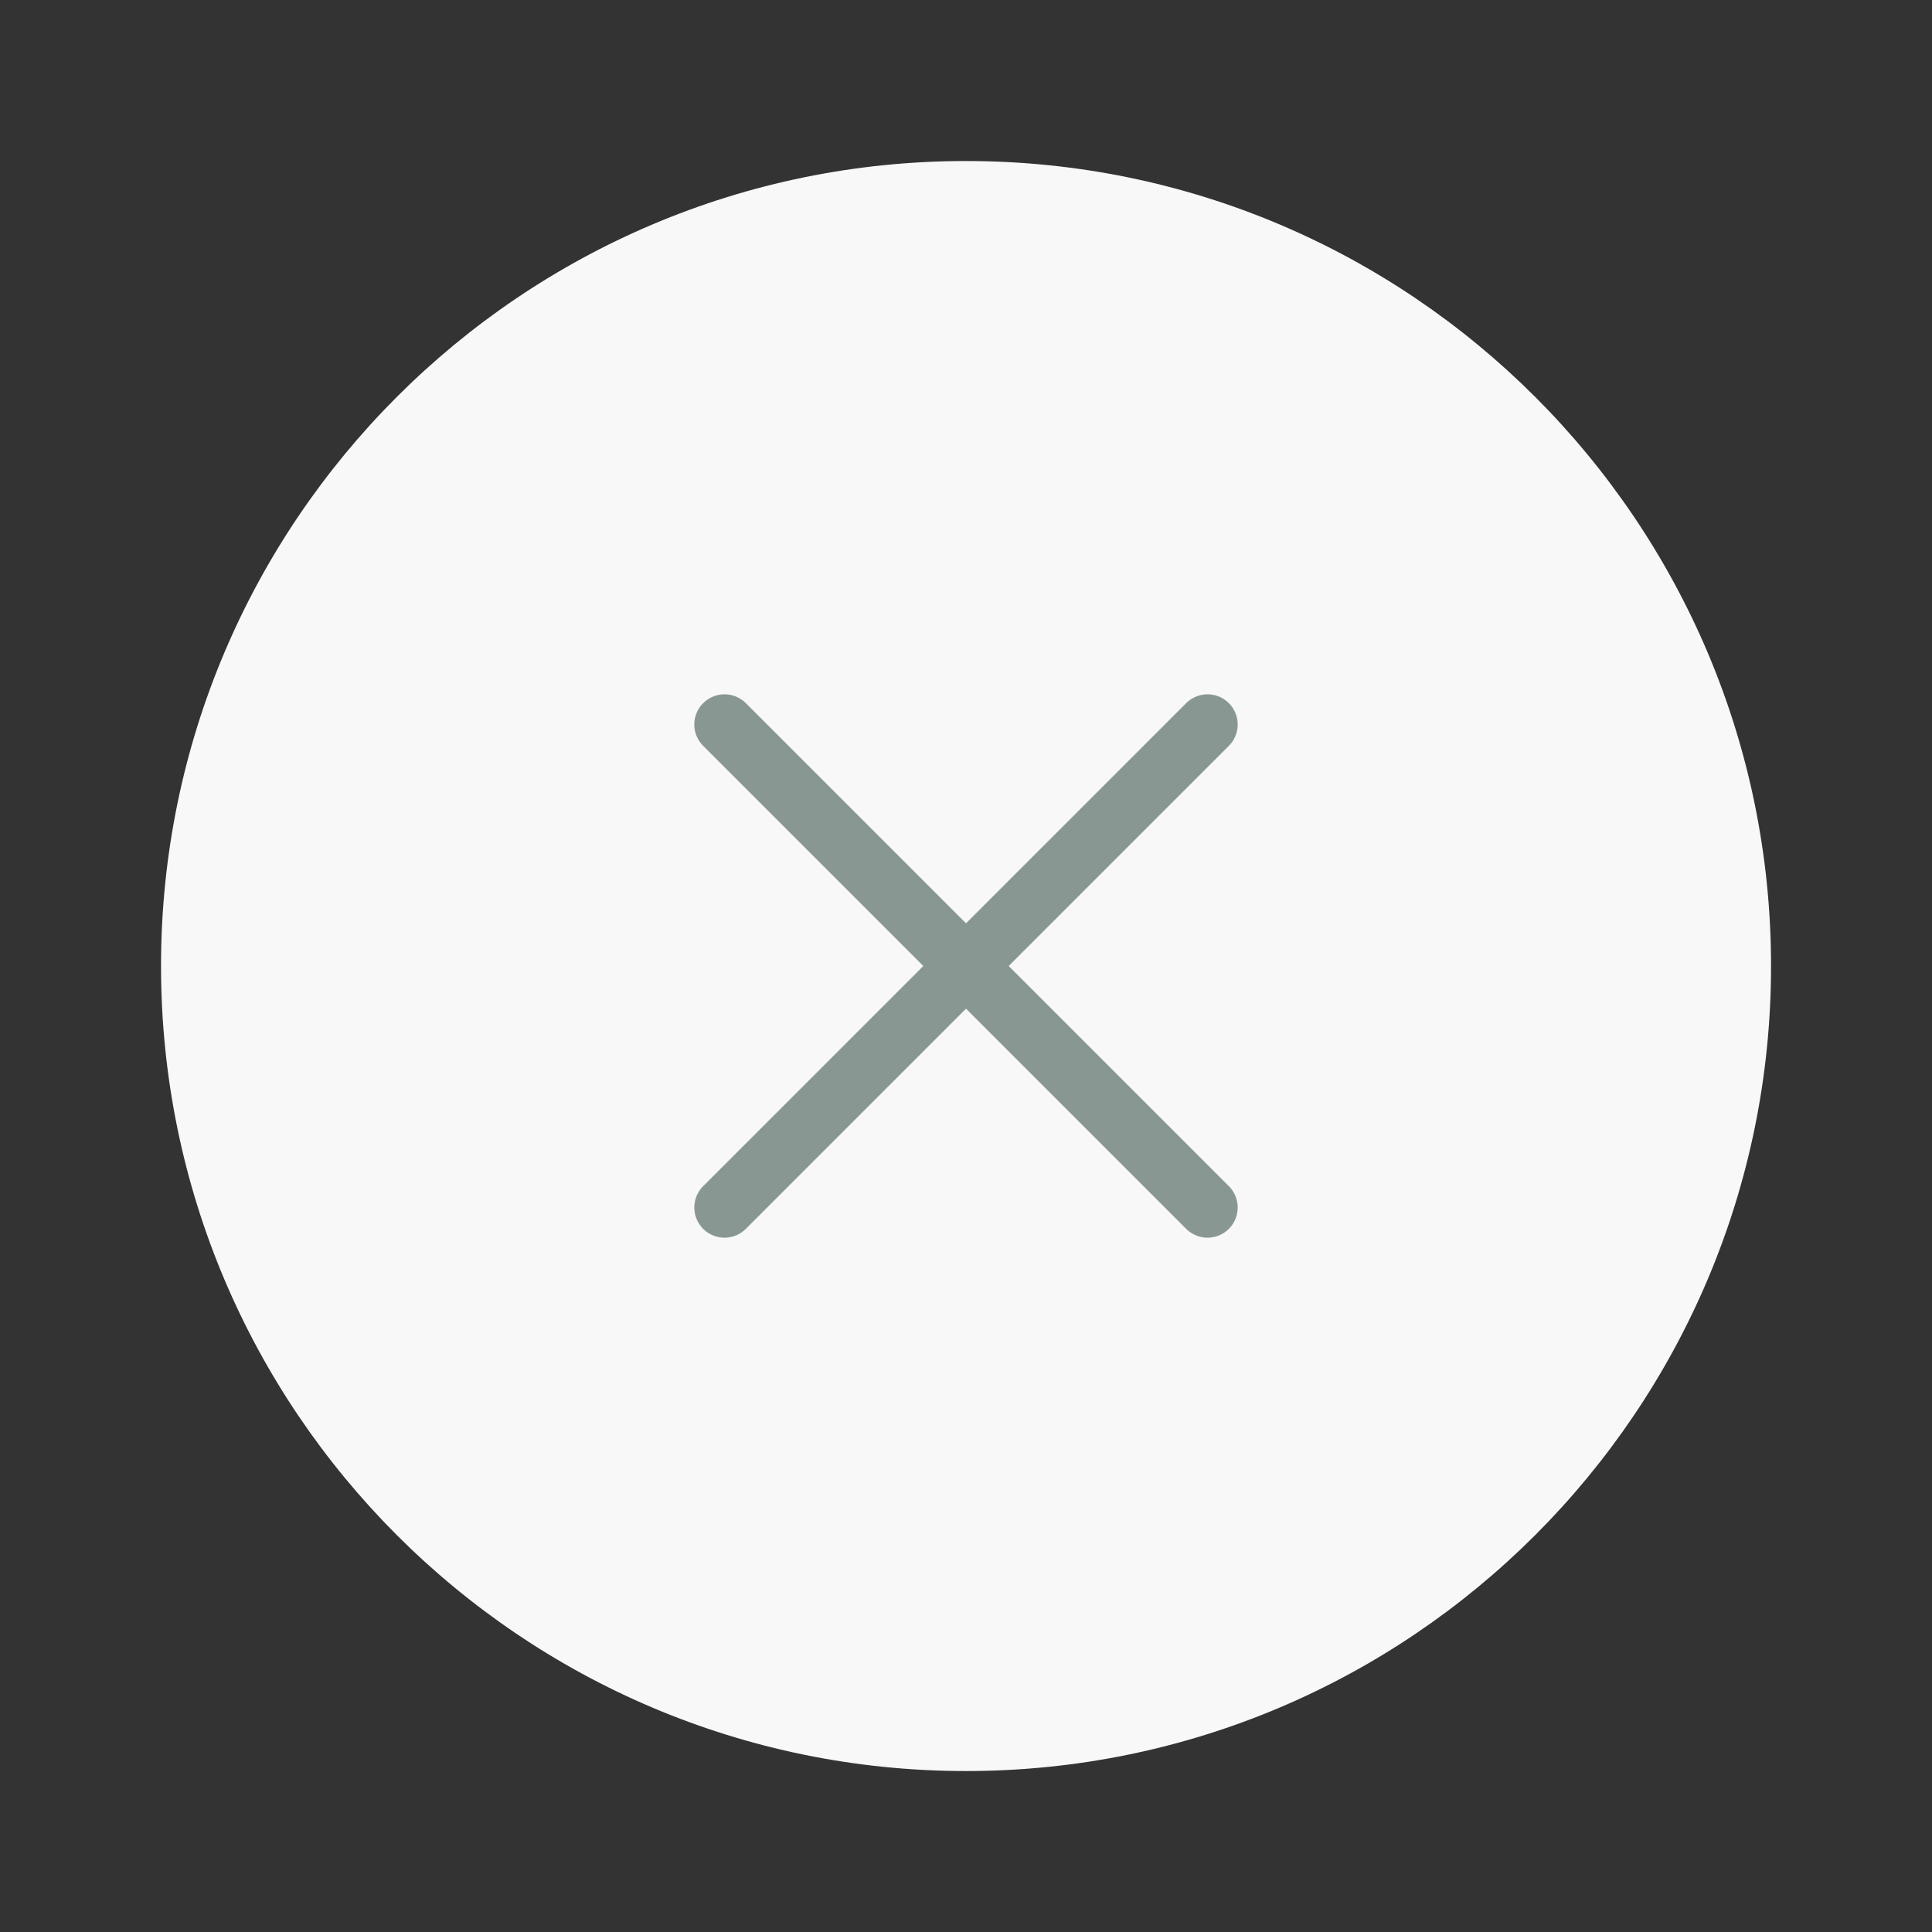 <svg width="32" height="32" viewBox="0 0 32 32" fill="none" xmlns="http://www.w3.org/2000/svg">
<rect x="0" y="0" width="32" height="32" fill="#333333" stroke="none"/>
<path d="M16 2.667C8.64 2.667 2.667 8.64 2.667 16C2.667 23.36 8.64 29.334 16 29.334C23.36 29.334 29.334 23.36 29.334 16C29.334 8.64 23.36 2.667 16 2.667Z" fill="#F8F8F8"/>
<path d="M20 12L12 20" stroke="#889792" stroke-linecap="round" stroke-linejoin="round"/>
<path d="M12 12L20 20" stroke="#889792" stroke-linecap="round" stroke-linejoin="round"/>
</svg>
